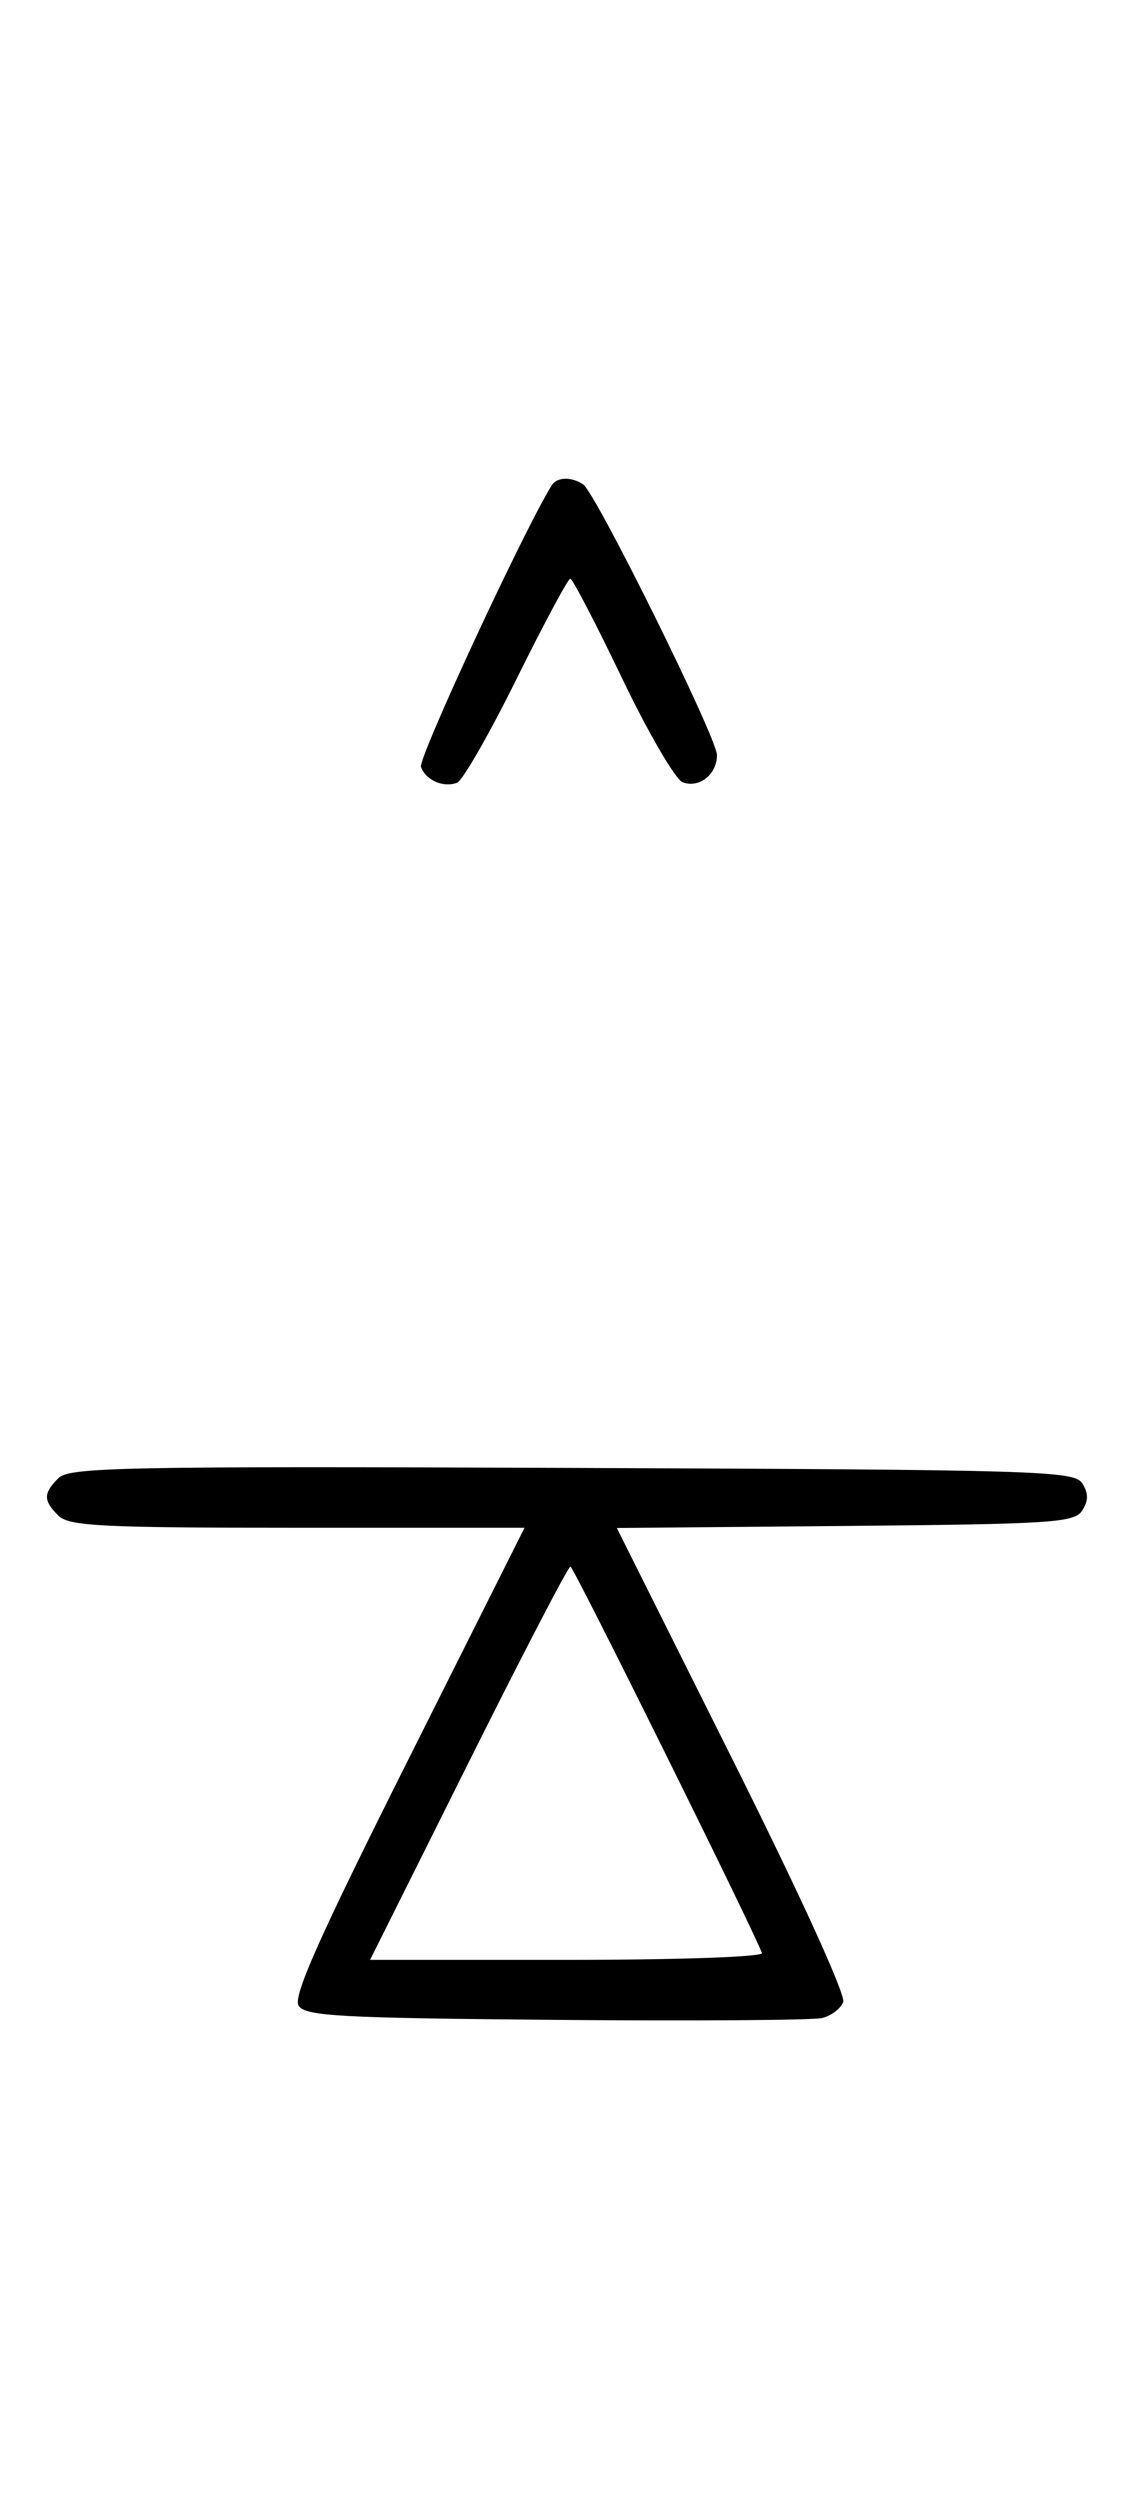 <svg xmlns="http://www.w3.org/2000/svg" width="148" height="324" viewBox="0 0 148 324" version="1.1">
	<path d="M 71.550 62.918 C 67.869 68.875, 54.190 98.331, 54.604 99.410 C 55.269 101.144, 57.524 102.120, 59.295 101.440 C 60.007 101.167, 63.480 95.106, 67.014 87.972 C 70.547 80.837, 73.678 75, 73.971 75 C 74.263 75, 77.277 80.787, 80.668 87.861 C 84.059 94.935, 87.603 101.017, 88.543 101.378 C 90.678 102.197, 93 100.367, 93 97.866 C 93 95.626, 77.264 63.831, 75.628 62.765 C 74.071 61.751, 72.229 61.820, 71.550 62.918 M 7.579 191.564 C 5.598 193.545, 5.596 194.454, 7.571 196.429 C 8.929 197.786, 13.153 198, 38.589 198 L 68.036 198 52.890 228.186 C 41.366 251.153, 37.980 258.746, 38.731 259.936 C 39.586 261.293, 44.013 261.537, 72.109 261.779 C 89.924 261.933, 105.463 261.825, 106.640 261.538 C 107.817 261.252, 109.047 260.321, 109.373 259.469 C 109.722 258.561, 103.778 245.548, 94.988 227.976 L 80.008 198.030 109.646 197.765 C 136.613 197.524, 139.382 197.342, 140.386 195.750 C 141.191 194.474, 141.191 193.526, 140.386 192.250 C 139.356 190.617, 134.934 190.483, 74.220 190.243 C 16.058 190.013, 8.990 190.153, 7.579 191.564 M 60.743 228.500 L 48.005 254 73.586 254 C 88.029 254, 99.022 253.614, 98.833 253.114 C 97.585 249.795, 74.397 203.041, 73.991 203.023 C 73.711 203.010, 67.750 214.475, 60.743 228.500 " stroke="none" fill="black" fill-rule="evenodd"/>
</svg>